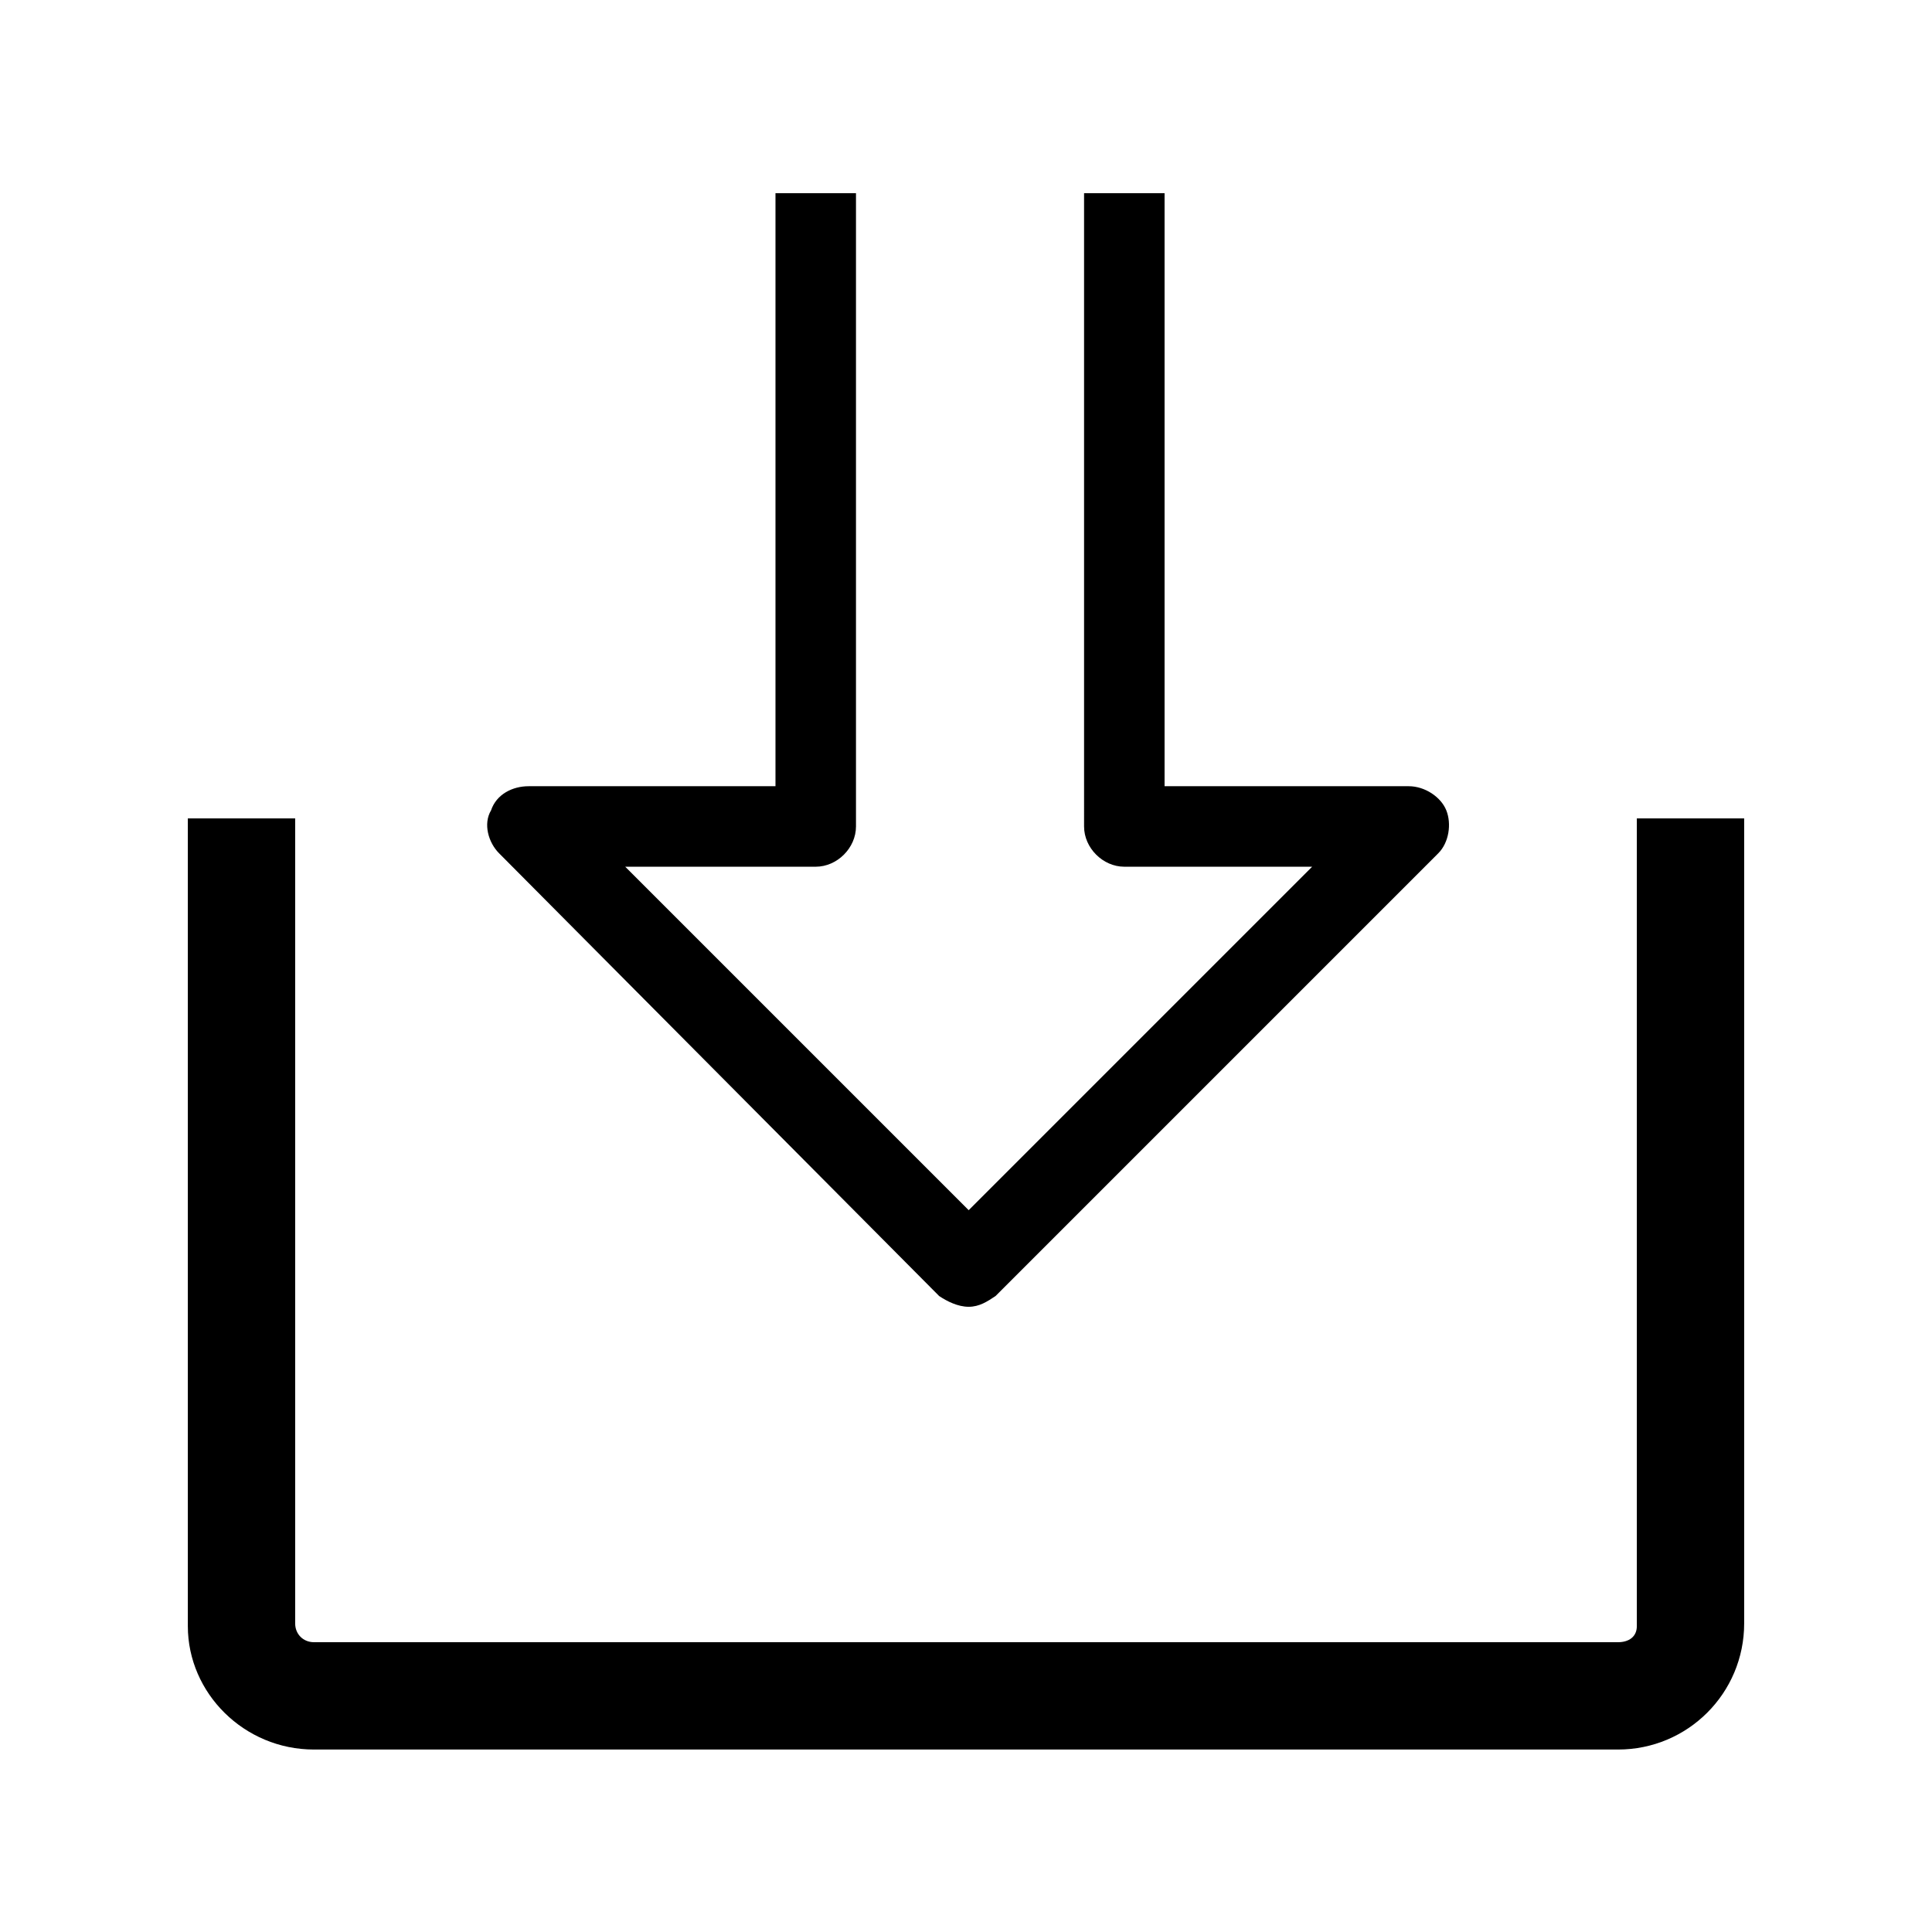 <?xml version="1.0" encoding="utf-8"?>
<svg xmlns="http://www.w3.org/2000/svg" viewBox="0 0 72 72" >
    <path class="st0" d="M11,30.5v30c0,0.4,0.3,0.7,0.7,0.7h48.6c0.4,0,0.7-0.2,0.7-0.6c0,0,0-0.1,0-0.1v-30h4v30c0,2.6-2.1,4.7-4.7,4.7
	    H11.7c-2.6,0-4.7-2.1-4.7-4.6c0,0,0,0,0-0.1v-30H11z"/>
	<path class="st0" d="M36.1,48.7c-0.4,0-0.8-0.2-1.1-0.4L18.6,31.8c-0.4-0.4-0.6-1.1-0.3-1.6c0.2-0.6,0.8-0.9,1.4-0.9h9.2V7.2h3
		v23.6c0,0.8-0.7,1.5-1.5,1.5h-7.1l12.8,12.8l12.8-12.8h-7c-0.8,0-1.5-0.7-1.5-1.5V7.2h3v22.1h9.1c0.6,0,1.2,0.4,1.4,0.9
		s0.1,1.2-0.3,1.6L37.1,48.3C36.8,48.5,36.5,48.7,36.1,48.7z"/>
</svg>
